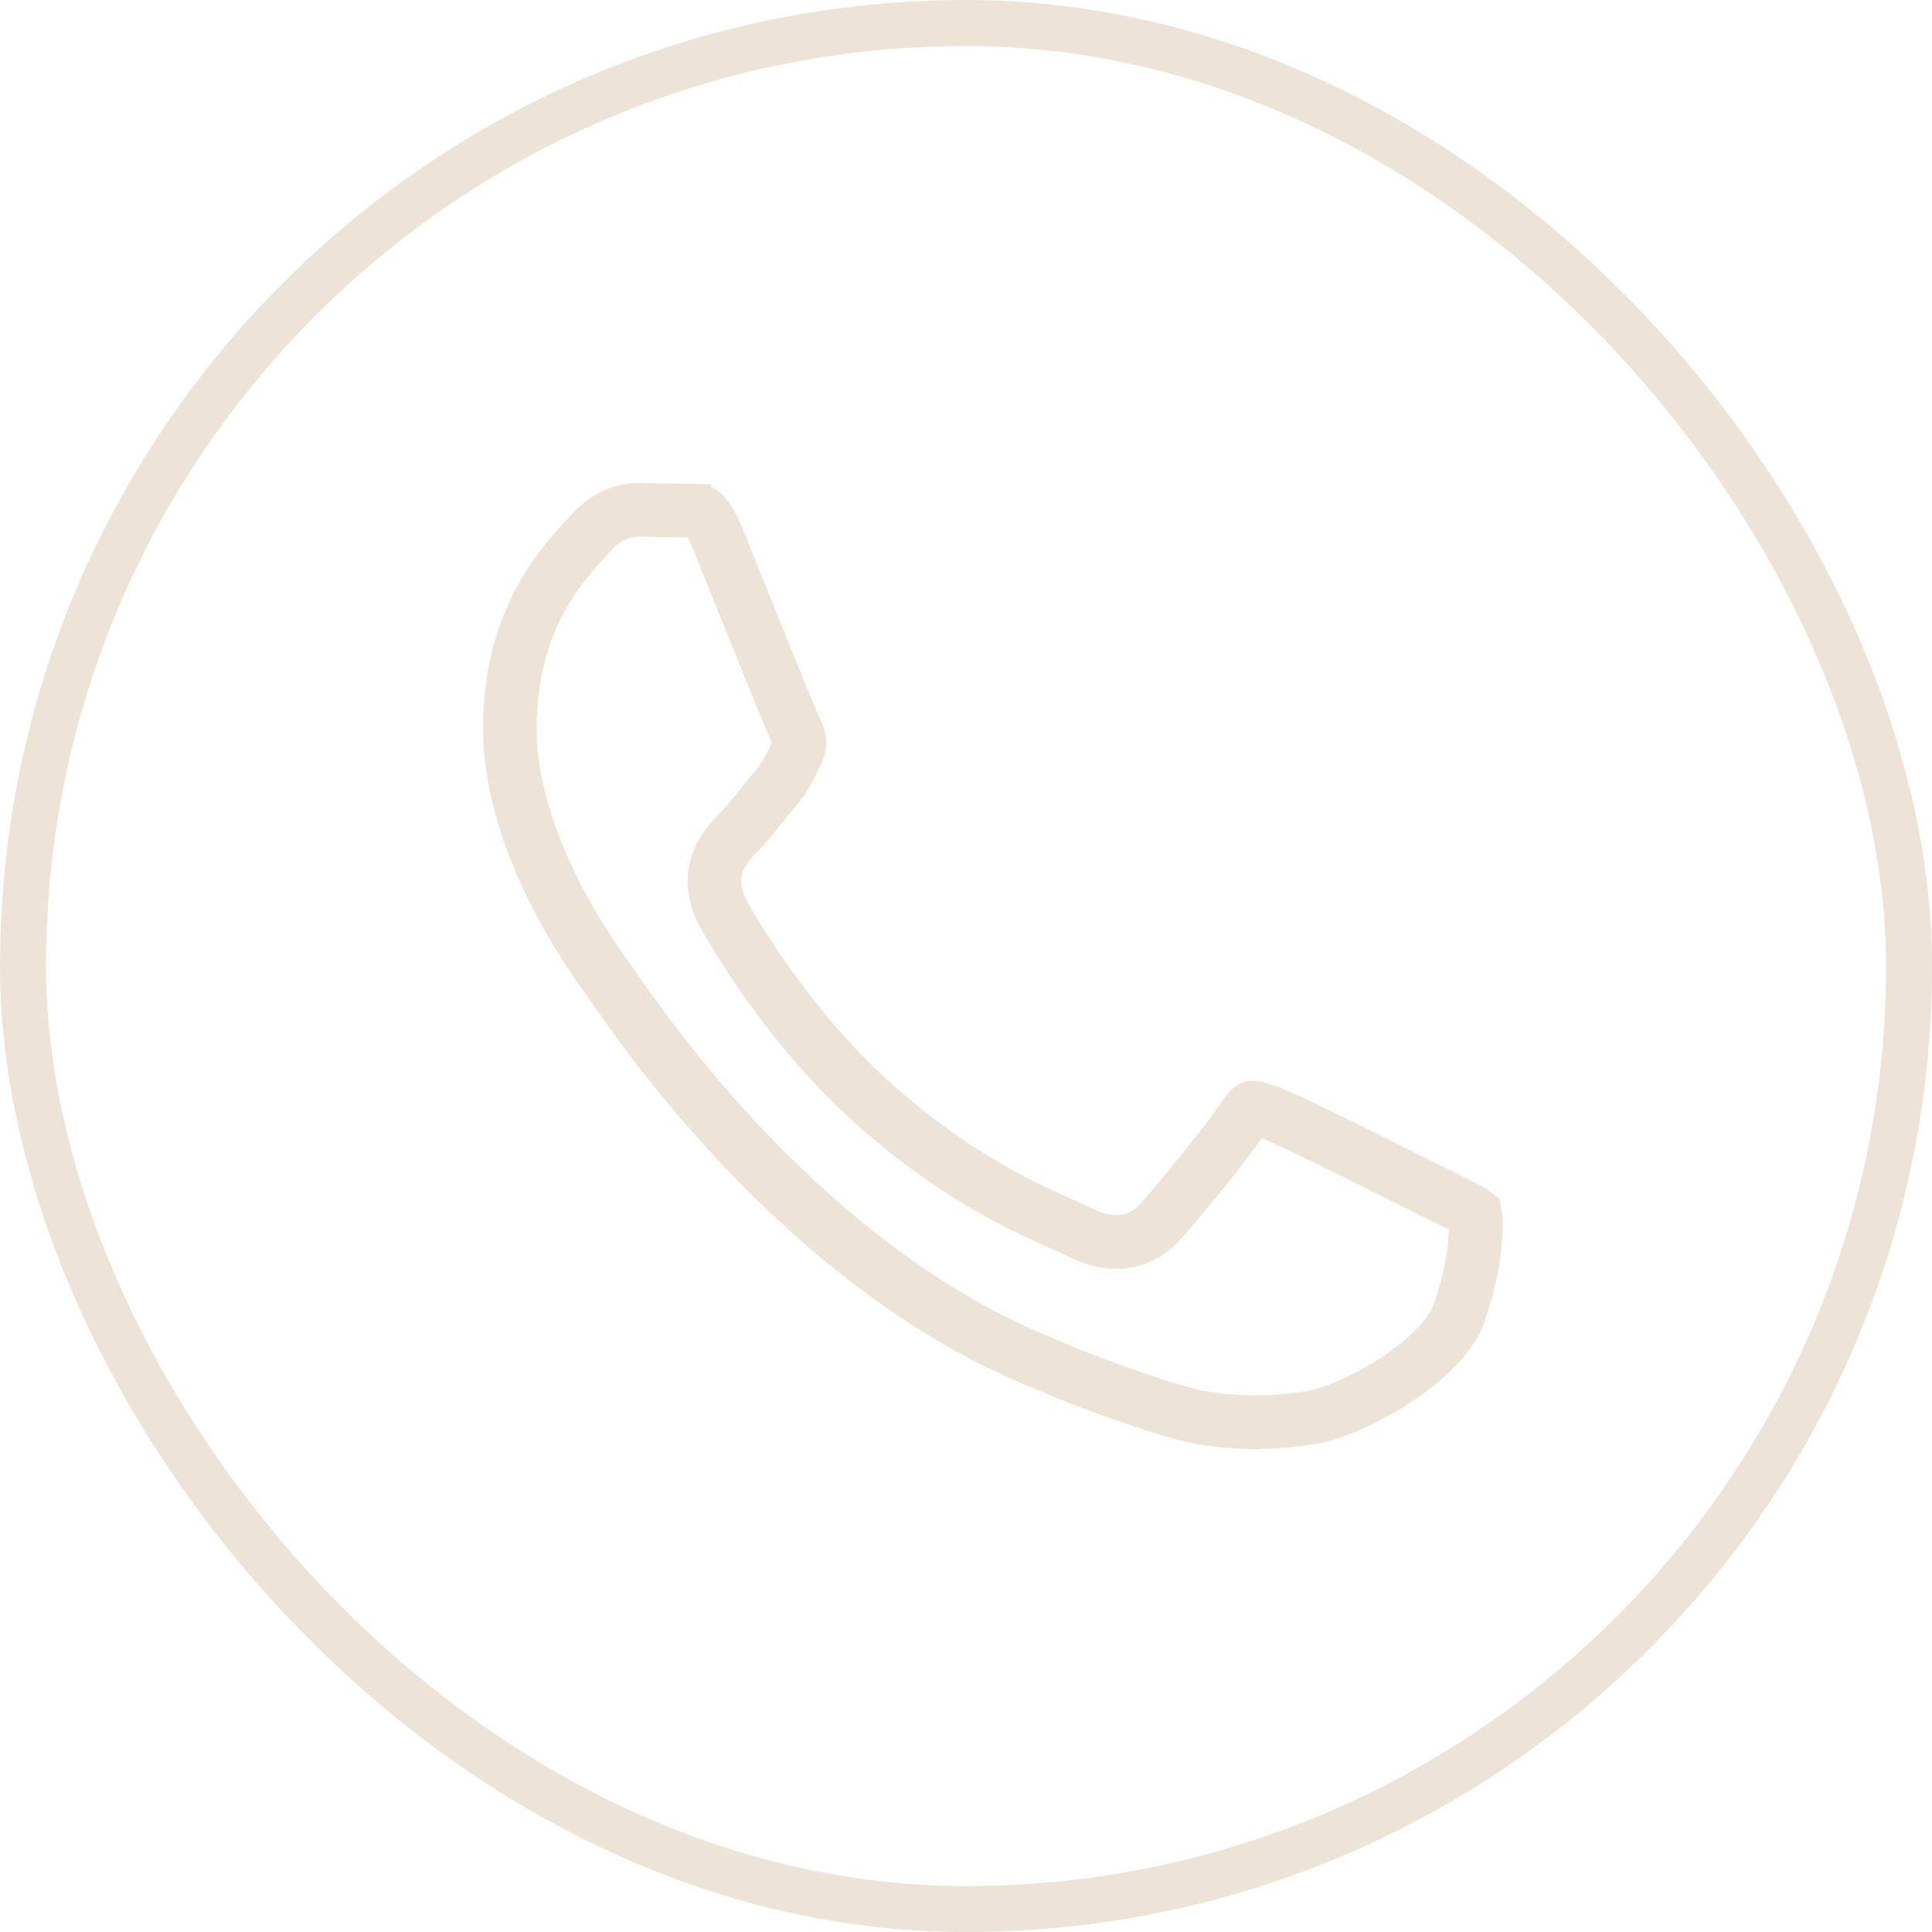 <svg width="36" height="36" viewBox="0 0 36 36" fill="none" xmlns="http://www.w3.org/2000/svg">
<rect x="0.429" y="0.429" width="35.143" height="35.143" rx="17.571" stroke="#EDE4D7" stroke-width="0.857"/>
<path d="M12.754 9.515V9.516C12.807 9.518 12.86 9.518 12.894 9.518C12.932 9.517 12.958 9.517 12.981 9.519C13.023 9.521 13.04 9.526 13.053 9.532C13.07 9.541 13.169 9.595 13.307 9.885L13.368 10.024C13.562 10.501 13.892 11.324 14.19 12.062C14.479 12.778 14.751 13.451 14.823 13.597V13.598C14.868 13.689 14.891 13.759 14.898 13.816C14.9 13.841 14.899 13.868 14.895 13.896L14.862 13.992C14.736 14.25 14.678 14.387 14.578 14.53L14.46 14.681L14.456 14.685C14.256 14.924 14.086 15.148 13.932 15.328L13.782 15.492L13.78 15.493C13.677 15.599 13.475 15.797 13.376 16.069C13.261 16.387 13.305 16.724 13.499 17.064V17.064C13.762 17.526 14.631 18.976 15.932 20.241L16.197 20.491C17.585 21.755 18.833 22.378 19.546 22.7L20.065 22.935C20.332 23.071 20.626 23.174 20.935 23.136C21.263 23.095 21.504 22.91 21.686 22.696C21.92 22.424 22.653 21.547 23.056 20.99L23.205 20.774C23.26 20.69 23.298 20.657 23.314 20.645C23.325 20.638 23.327 20.639 23.328 20.639C23.336 20.638 23.363 20.637 23.423 20.651L23.665 20.73H23.666C23.85 20.799 24.501 21.111 25.202 21.456L26.807 22.259H26.808C27.071 22.393 27.229 22.464 27.371 22.544C27.431 22.578 27.465 22.602 27.484 22.616C27.487 22.633 27.492 22.657 27.495 22.691C27.503 22.794 27.503 22.939 27.487 23.12C27.464 23.392 27.409 23.727 27.306 24.097L27.186 24.476C27.048 24.872 26.602 25.328 25.998 25.723C25.479 26.062 24.937 26.297 24.573 26.386L24.428 26.415C23.76 26.516 22.962 26.562 22.091 26.351L21.713 26.244C21.21 26.081 20.604 25.878 19.871 25.584L19.095 25.257C15.122 23.506 12.343 19.701 11.534 18.538L11.31 18.215L11.306 18.209V18.208C11.184 18.043 10.729 17.421 10.305 16.564C9.877 15.698 9.5 14.633 9.5 13.577C9.5 11.701 10.33 10.68 10.822 10.136L11.009 9.931C11.325 9.577 11.684 9.501 11.879 9.5L12.754 9.515Z" stroke="#EDE4D7"/>
</svg>
